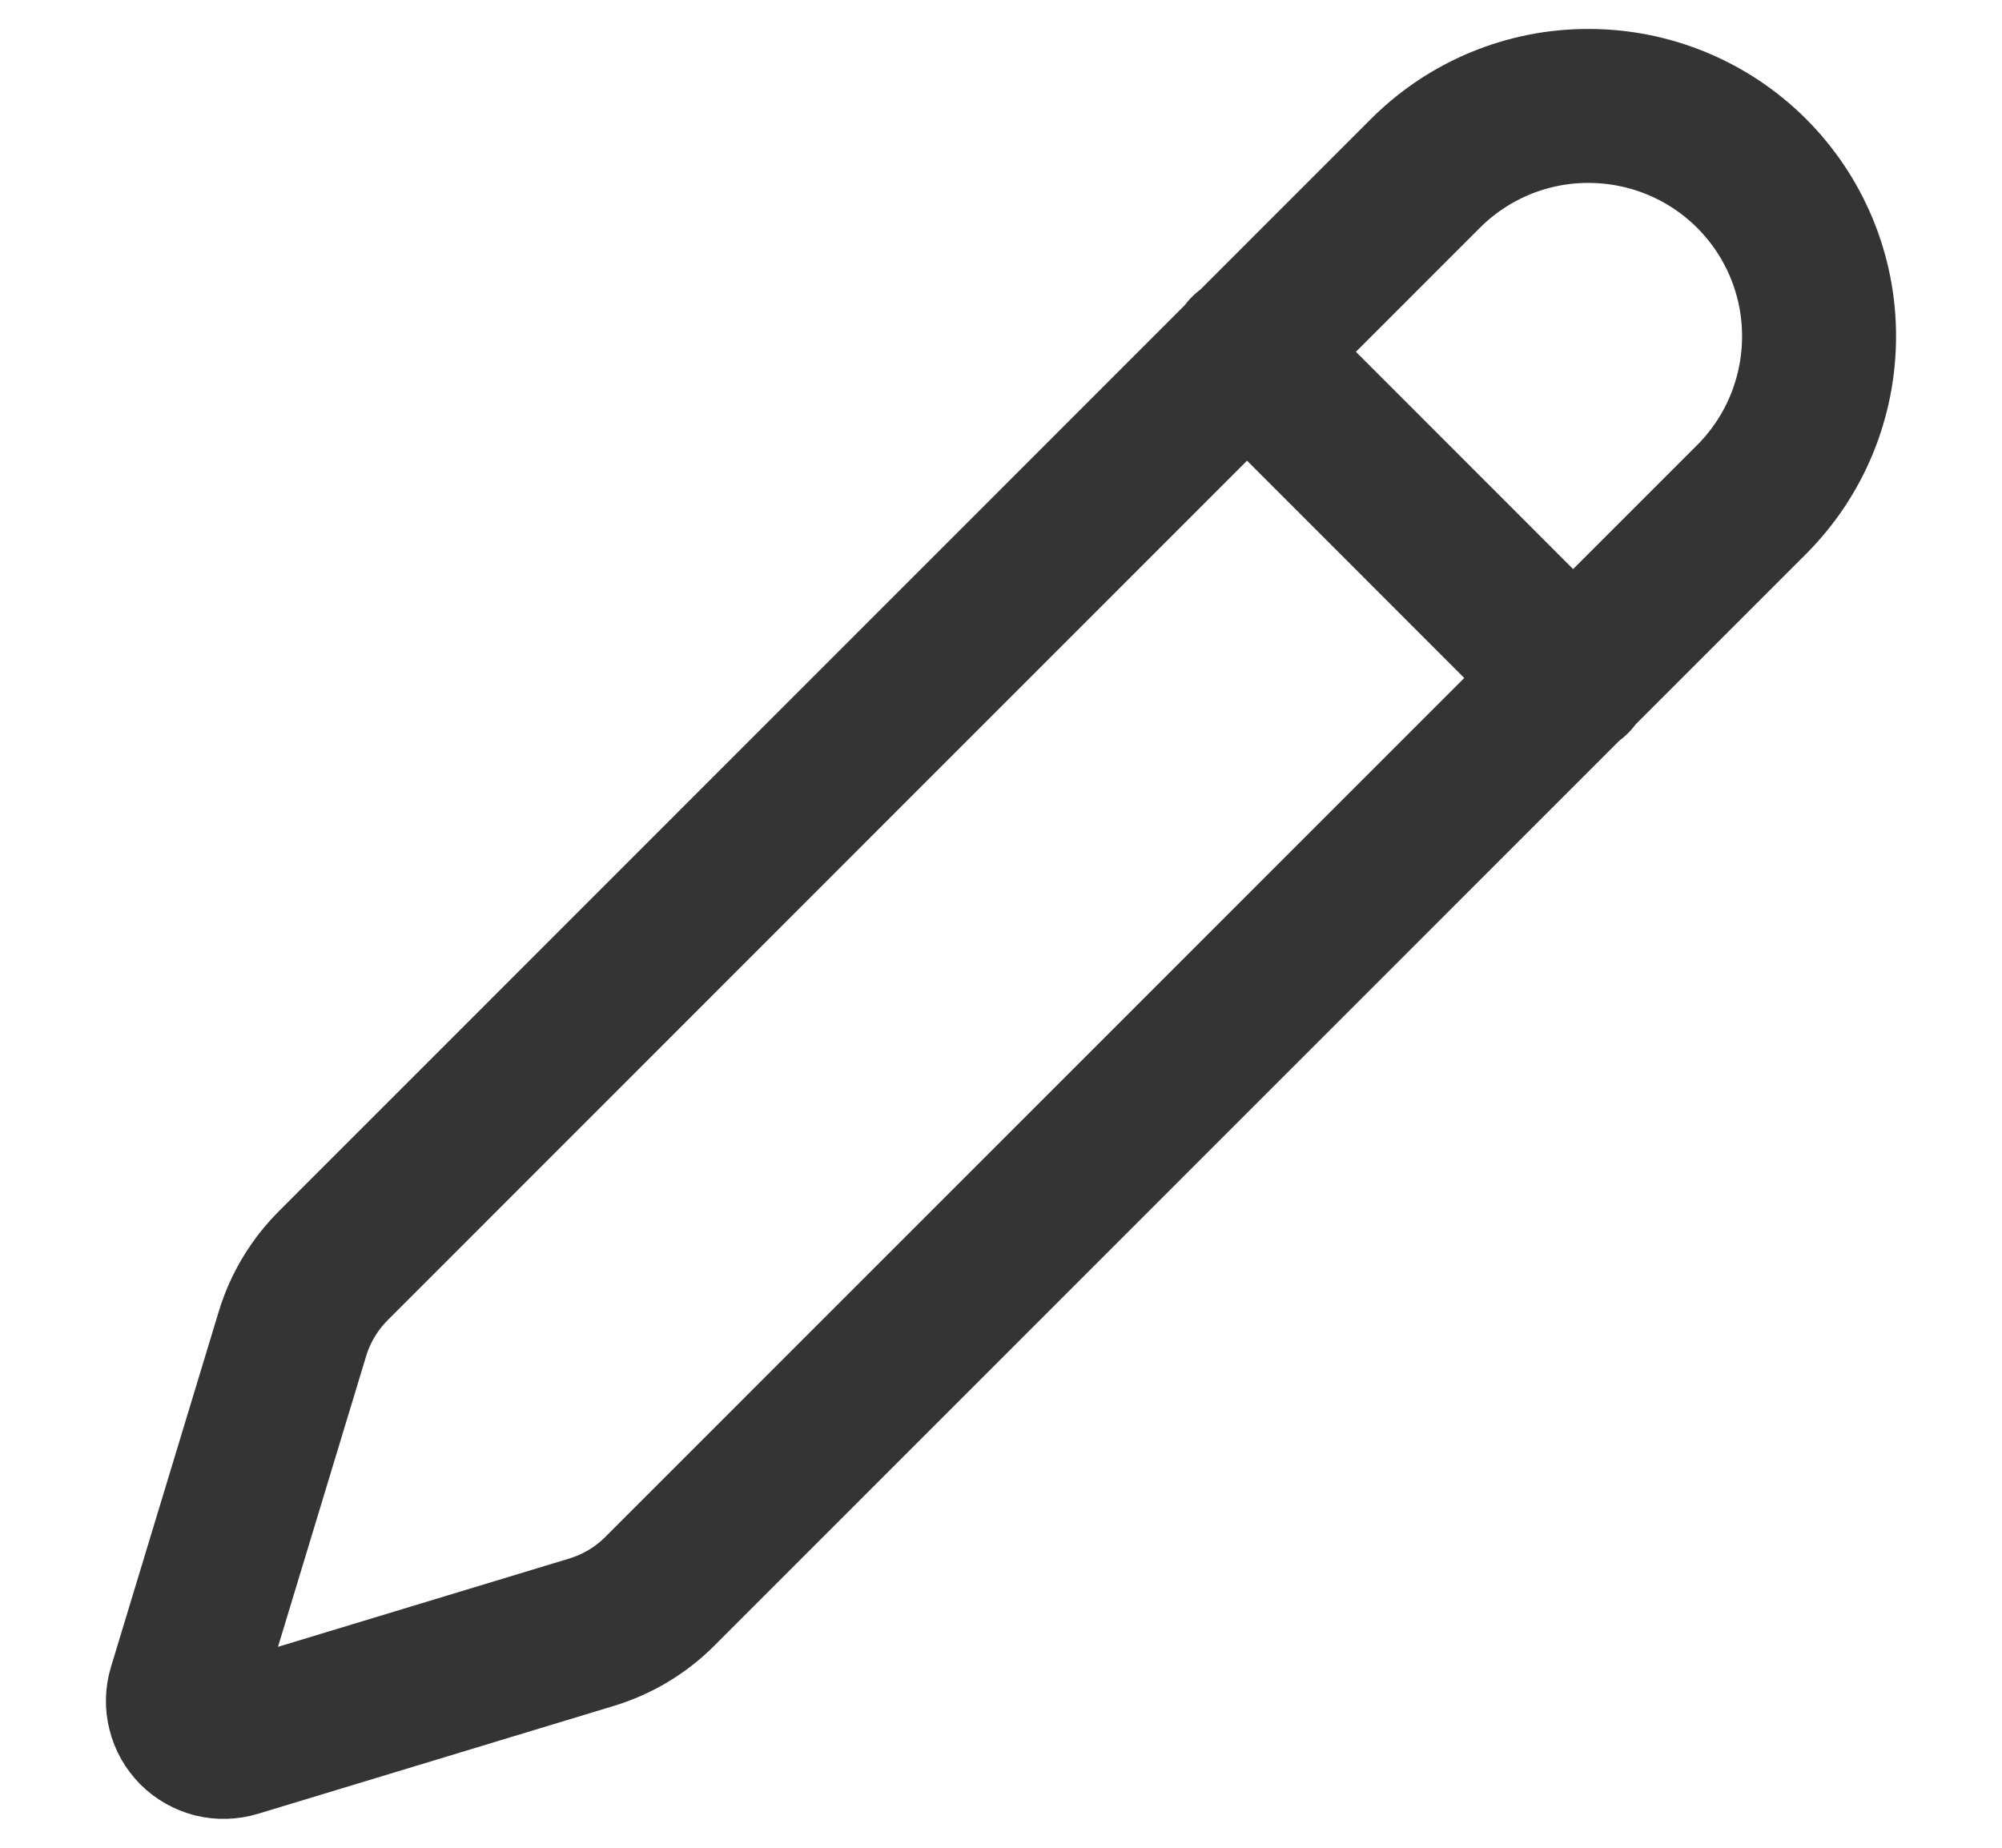 <svg width="13" height="12" viewBox="0 0 13 12" fill="none" xmlns="http://www.w3.org/2000/svg">
<path d="M8.094 2.281L10.219 4.407M11.374 3.244C11.655 2.963 11.812 2.582 11.812 2.185C11.813 1.788 11.655 1.407 11.374 1.126C11.093 0.845 10.712 0.688 10.315 0.688C9.918 0.687 9.537 0.845 9.256 1.126L2.166 8.218C2.043 8.341 1.951 8.492 1.9 8.659L1.199 10.971C1.185 11.017 1.184 11.066 1.196 11.112C1.207 11.159 1.232 11.201 1.265 11.235C1.299 11.269 1.342 11.293 1.388 11.305C1.435 11.316 1.484 11.315 1.53 11.301L3.842 10.6C4.009 10.549 4.16 10.459 4.283 10.336L11.374 3.244Z" stroke="#343434" stroke-linecap="round" stroke-linejoin="round"/>
</svg>
